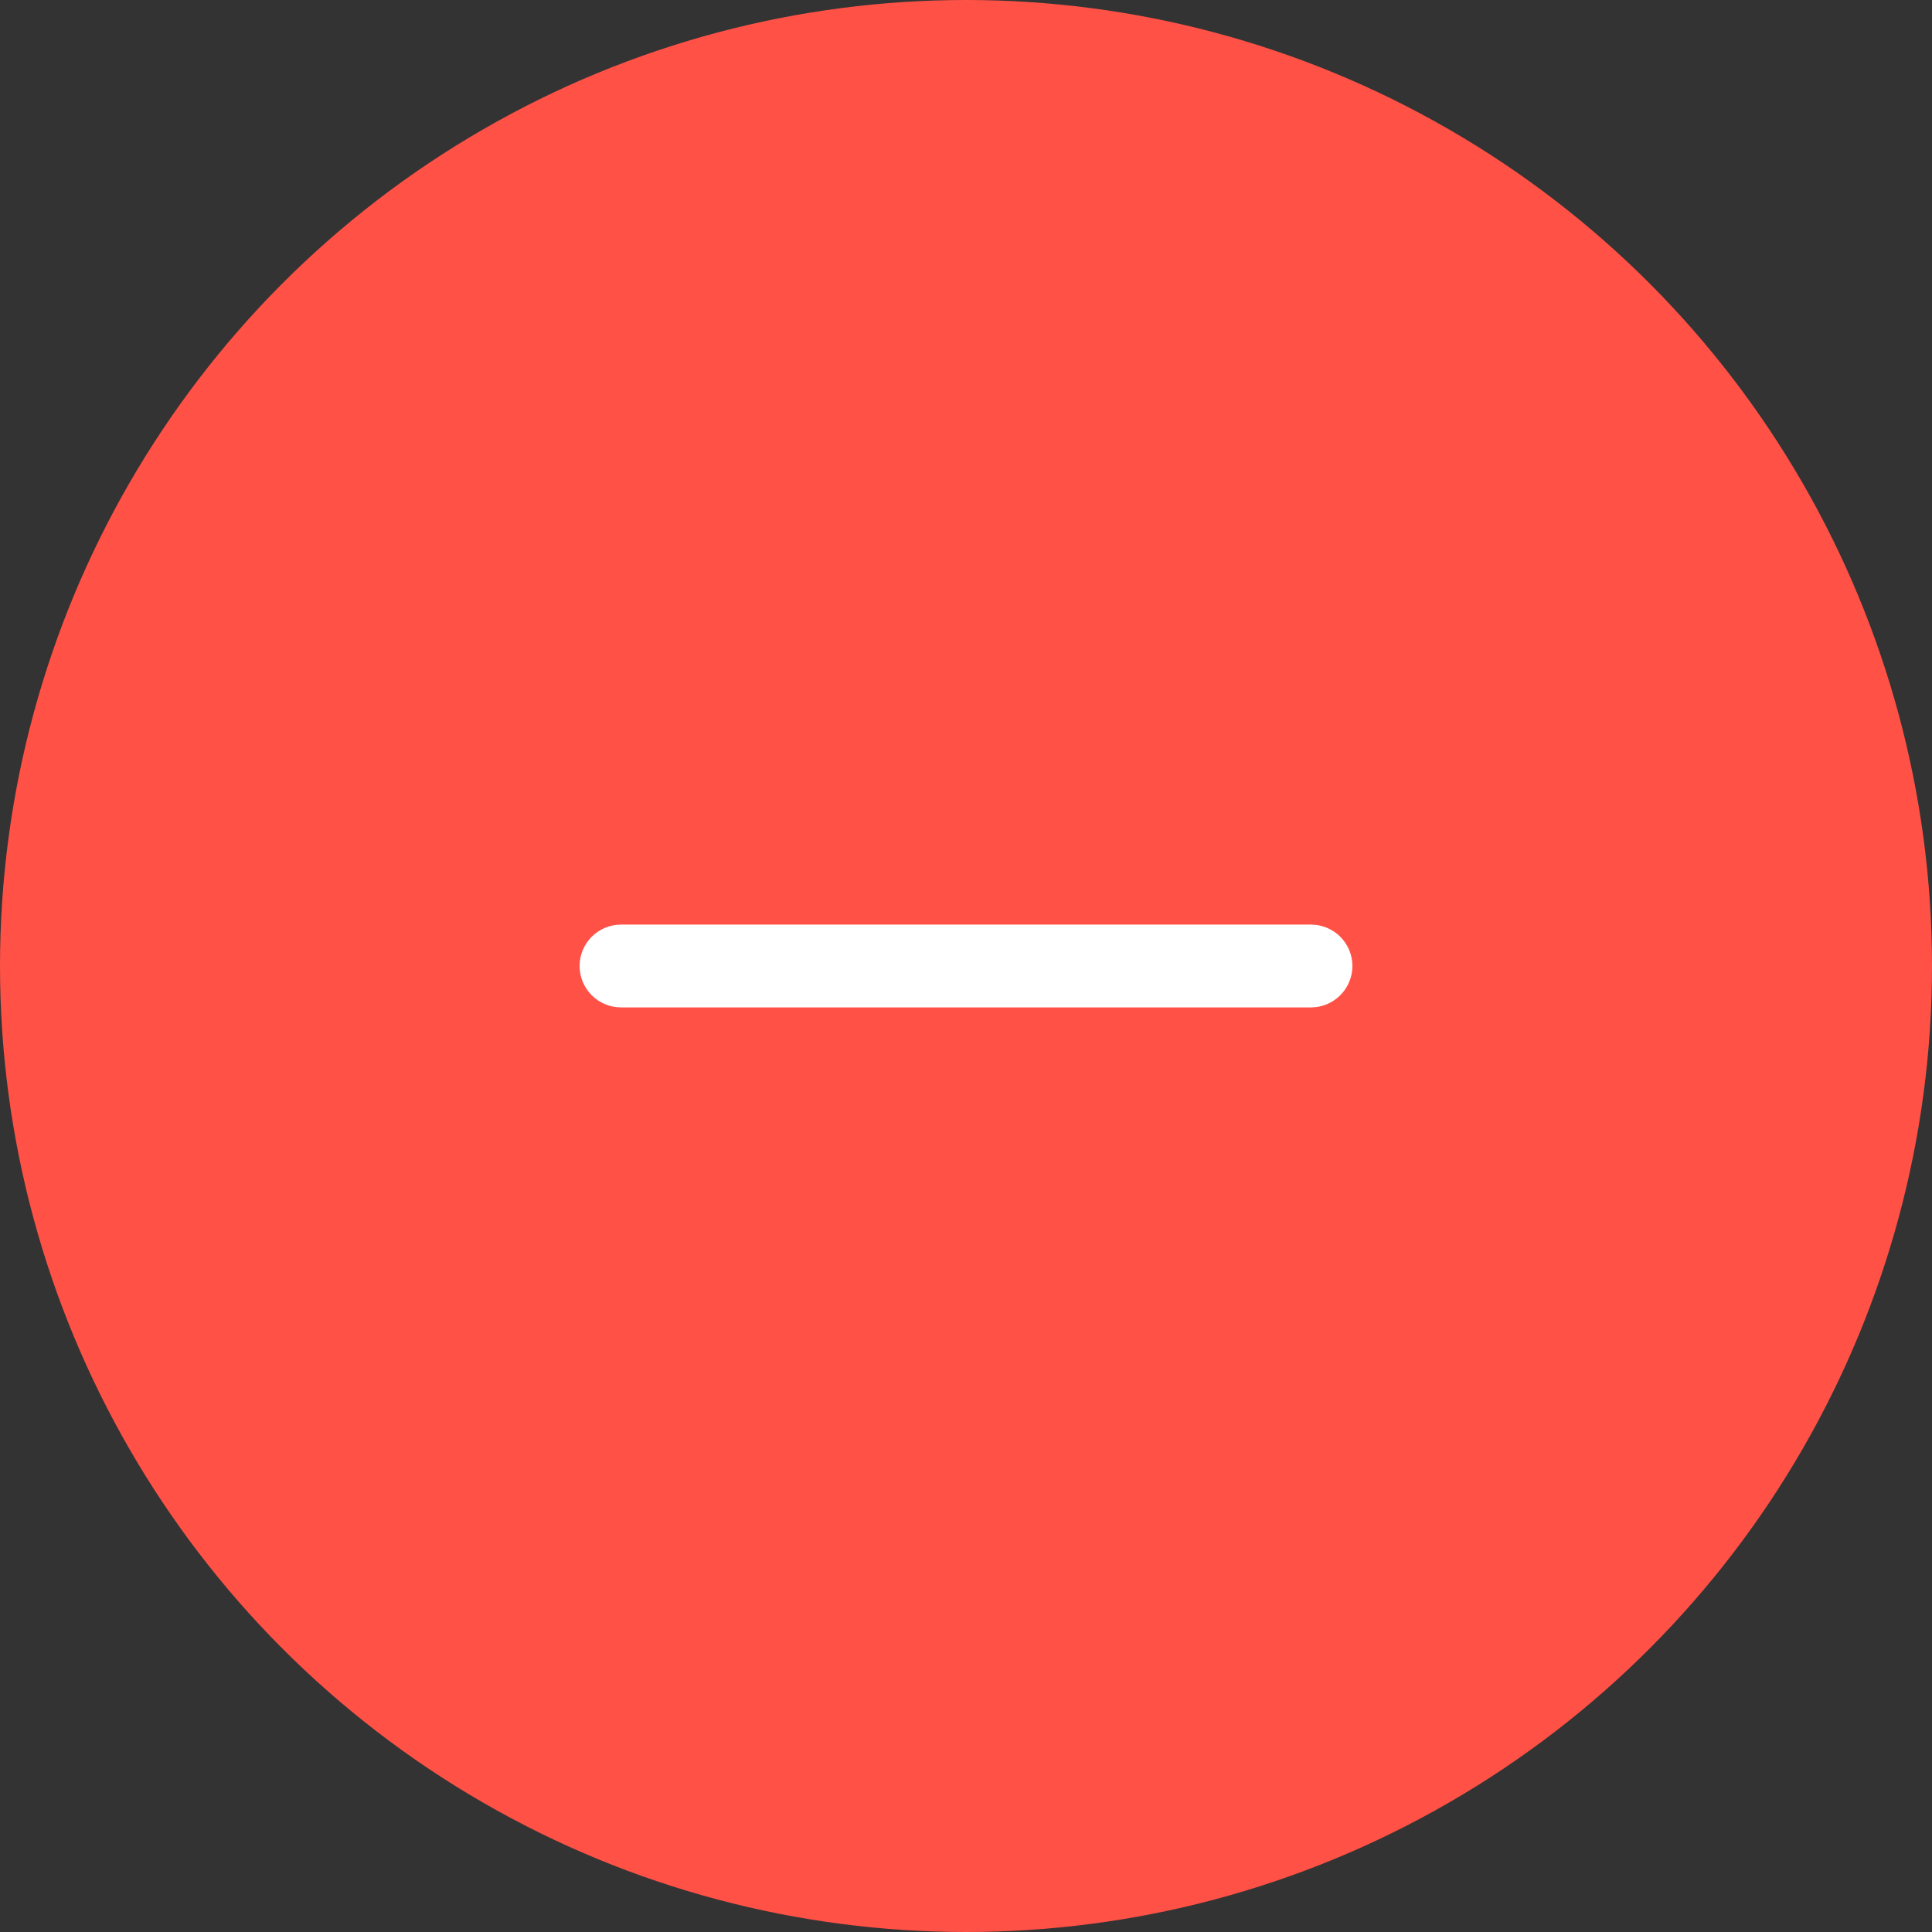 <svg width="28" height="28" viewBox="0 0 28 28" fill="none" xmlns="http://www.w3.org/2000/svg">
<rect x="0" y="0" width="28" height="28" fill="#333333" stroke="none"/>
<circle cx="14" cy="14" r="14" fill="#FF5146"/>
<path fill-rule="evenodd" clip-rule="evenodd" d="M8.4 14C8.4 13.669 8.669 13.4 9 13.4H19C19.331 13.4 19.6 13.669 19.6 14C19.6 14.331 19.331 14.6 19 14.6H9C8.669 14.6 8.4 14.331 8.4 14Z" fill="white"/>
</svg>
